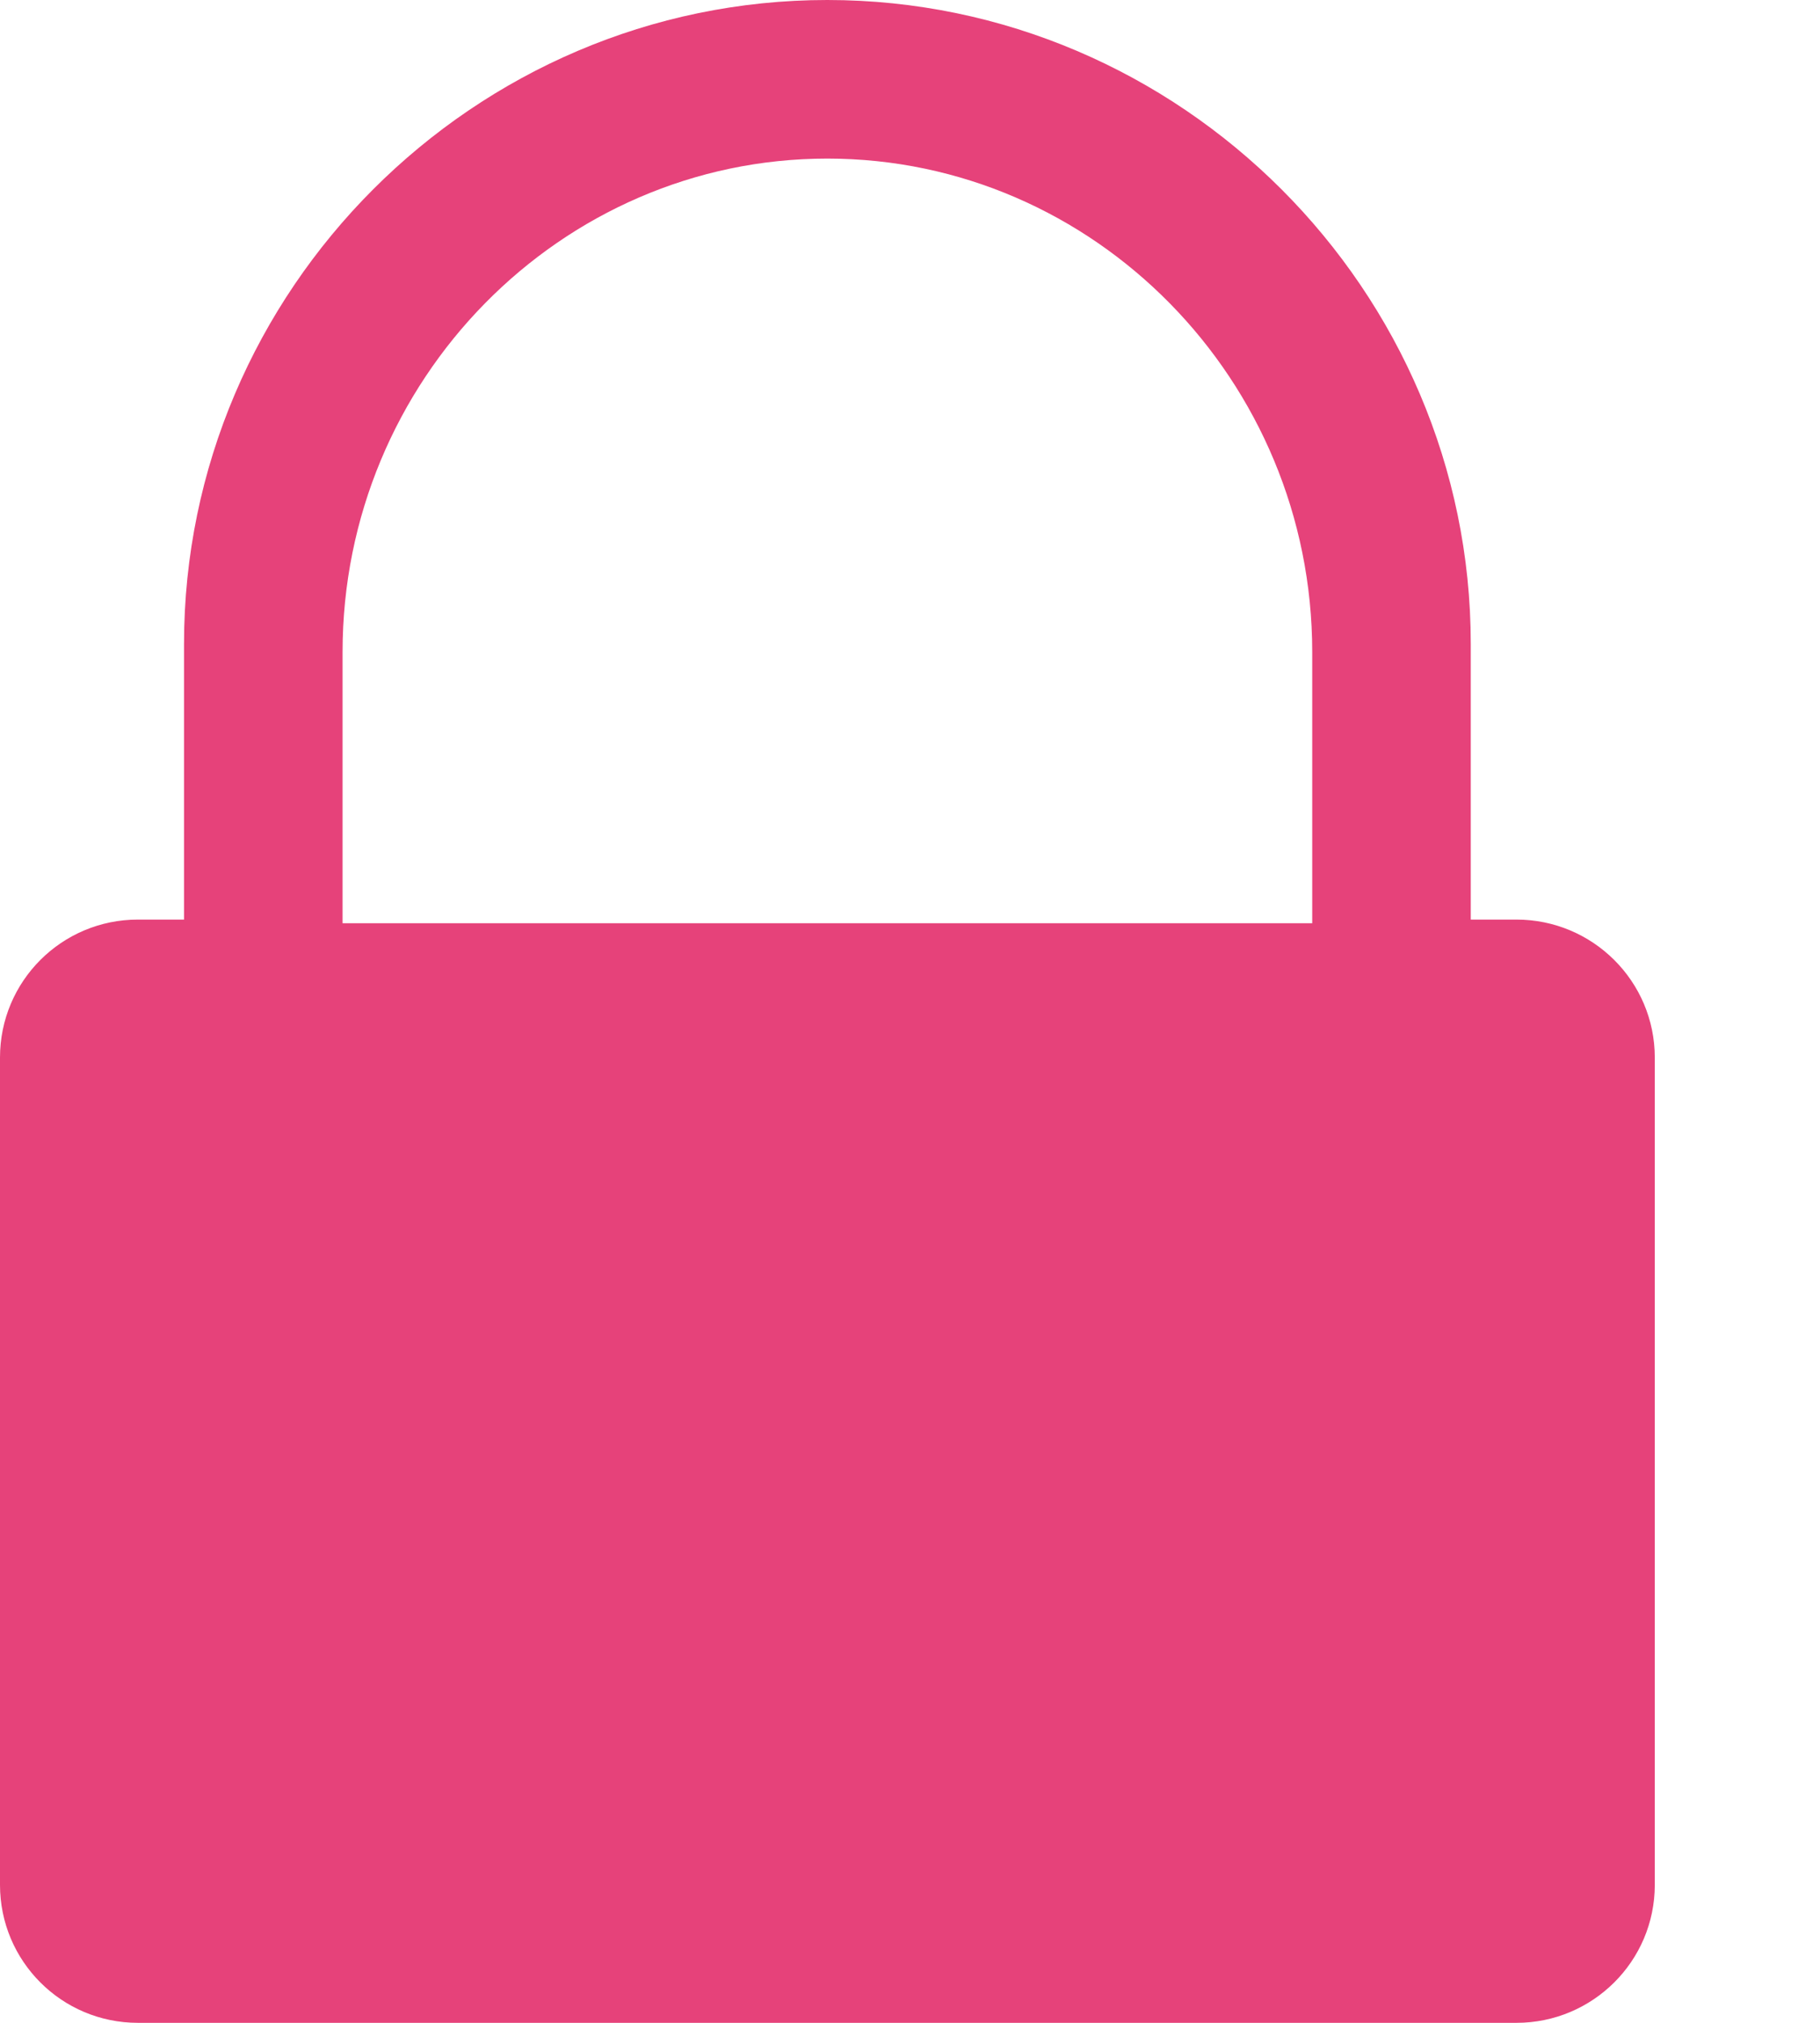 <svg width="9" height="10" viewBox="0 0 9 10" fill="none" xmlns="http://www.w3.org/2000/svg">
<path fill-rule="evenodd" clip-rule="evenodd" d="M8.183 5.228V9.318C8.183 9.695 7.876 10 7.499 10H0.682C0.305 10 0 9.695 0 9.318V5.228C0 4.851 0.305 4.546 0.682 4.546H0.91V3.183C0.91 1.435 2.344 0 4.091 0C5.838 0 7.273 1.435 7.273 3.183V4.546H7.499C7.876 4.546 8.183 4.851 8.183 5.228H8.183ZM1.694 4.564H6.489V3.223C6.489 1.88 5.411 0.784 4.091 0.784C2.772 0.784 1.694 1.88 1.694 3.223L1.694 4.564Z" fill="#E6427A"/>
</svg>
